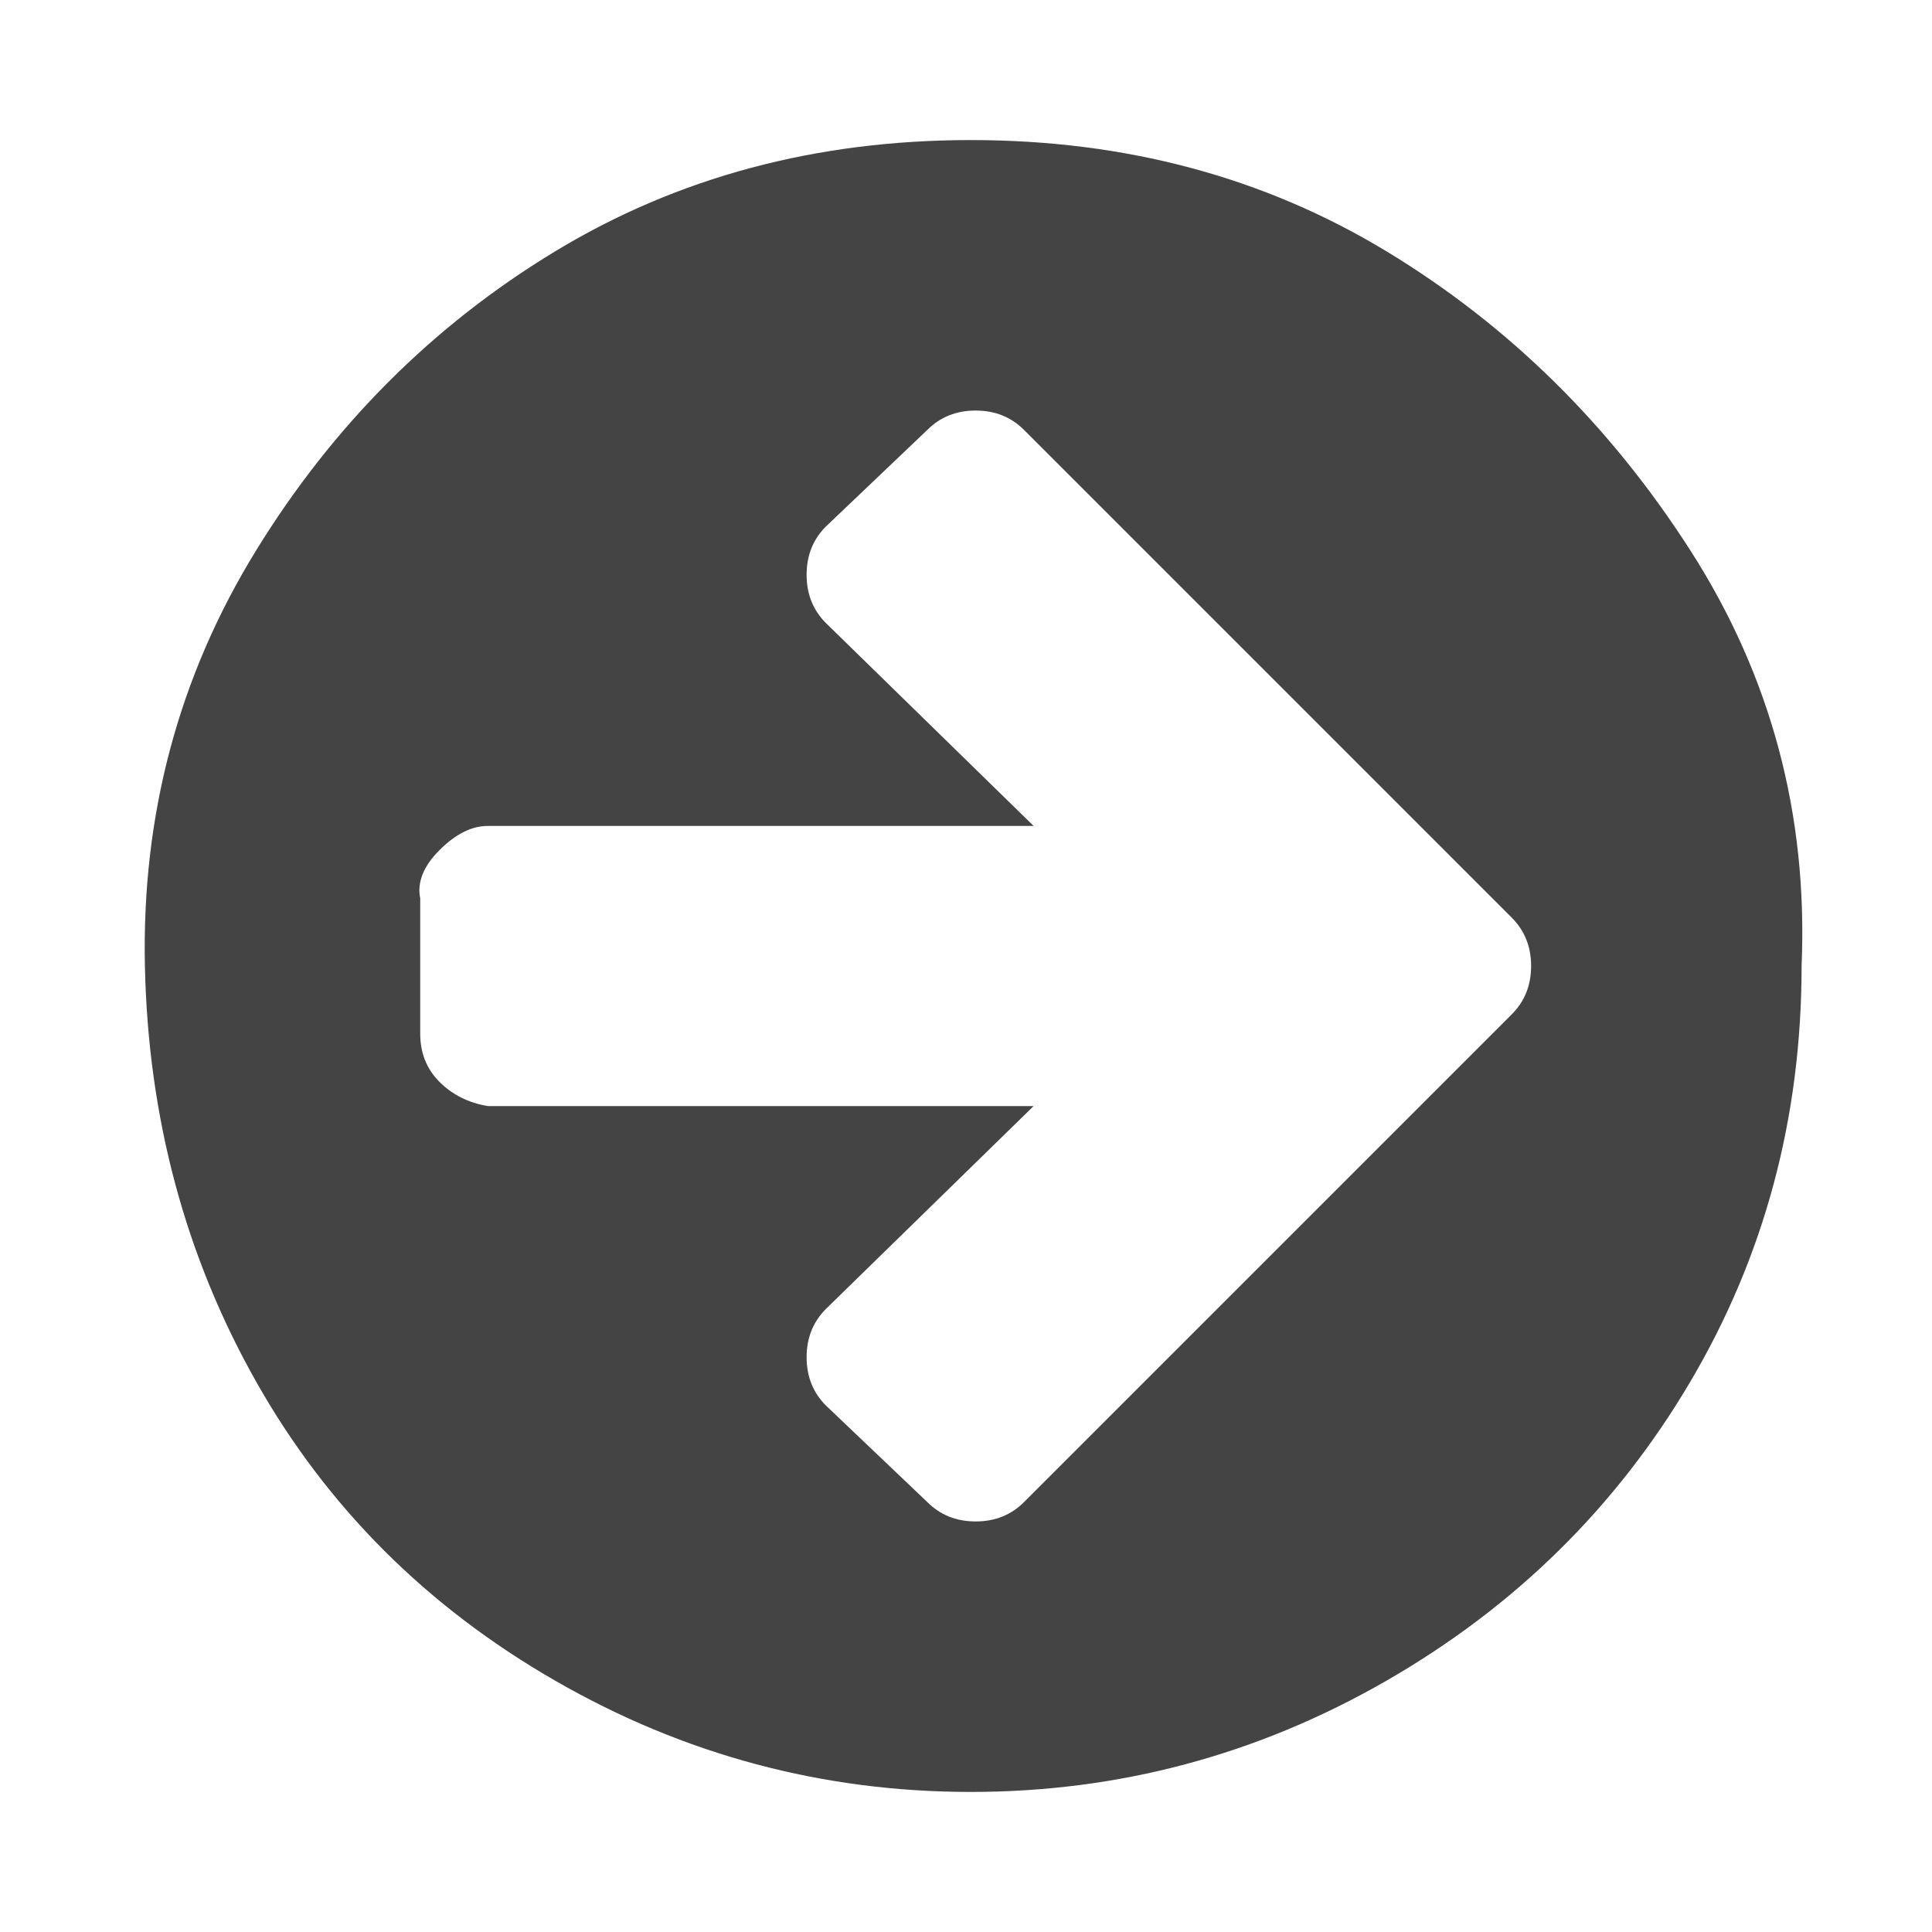 <?xml version="1.0"?><svg xmlns="http://www.w3.org/2000/svg" width="40" height="40" viewBox="0 0 40 40"><path fill="#444" d="m31.7 20q0-0.6-0.4-1l-10.1-10.1q-0.4-0.4-1-0.4t-1 0.4l-2.1 2q-0.4 0.4-0.4 1t0.4 1l4.3 4.2h-11.3q-0.5 0-1 0.5t-0.4 1v2.8q0 0.6 0.4 1t1 0.5h11.3l-4.3 4.2q-0.4 0.4-0.4 1t0.4 1l2.1 2q0.4 0.4 1 0.4t1-0.4l10.1-10.1q0.4-0.4 0.4-1z m5.6 0q0 4.7-2.3 8.6t-6.3 6.2-8.6 2.3-8.6-2.3-6.2-6.2-2.3-8.6 2.3-8.6 6.2-6.2 8.6-2.3 8.6 2.3 6.3 6.2 2.3 8.6z"></path></svg>